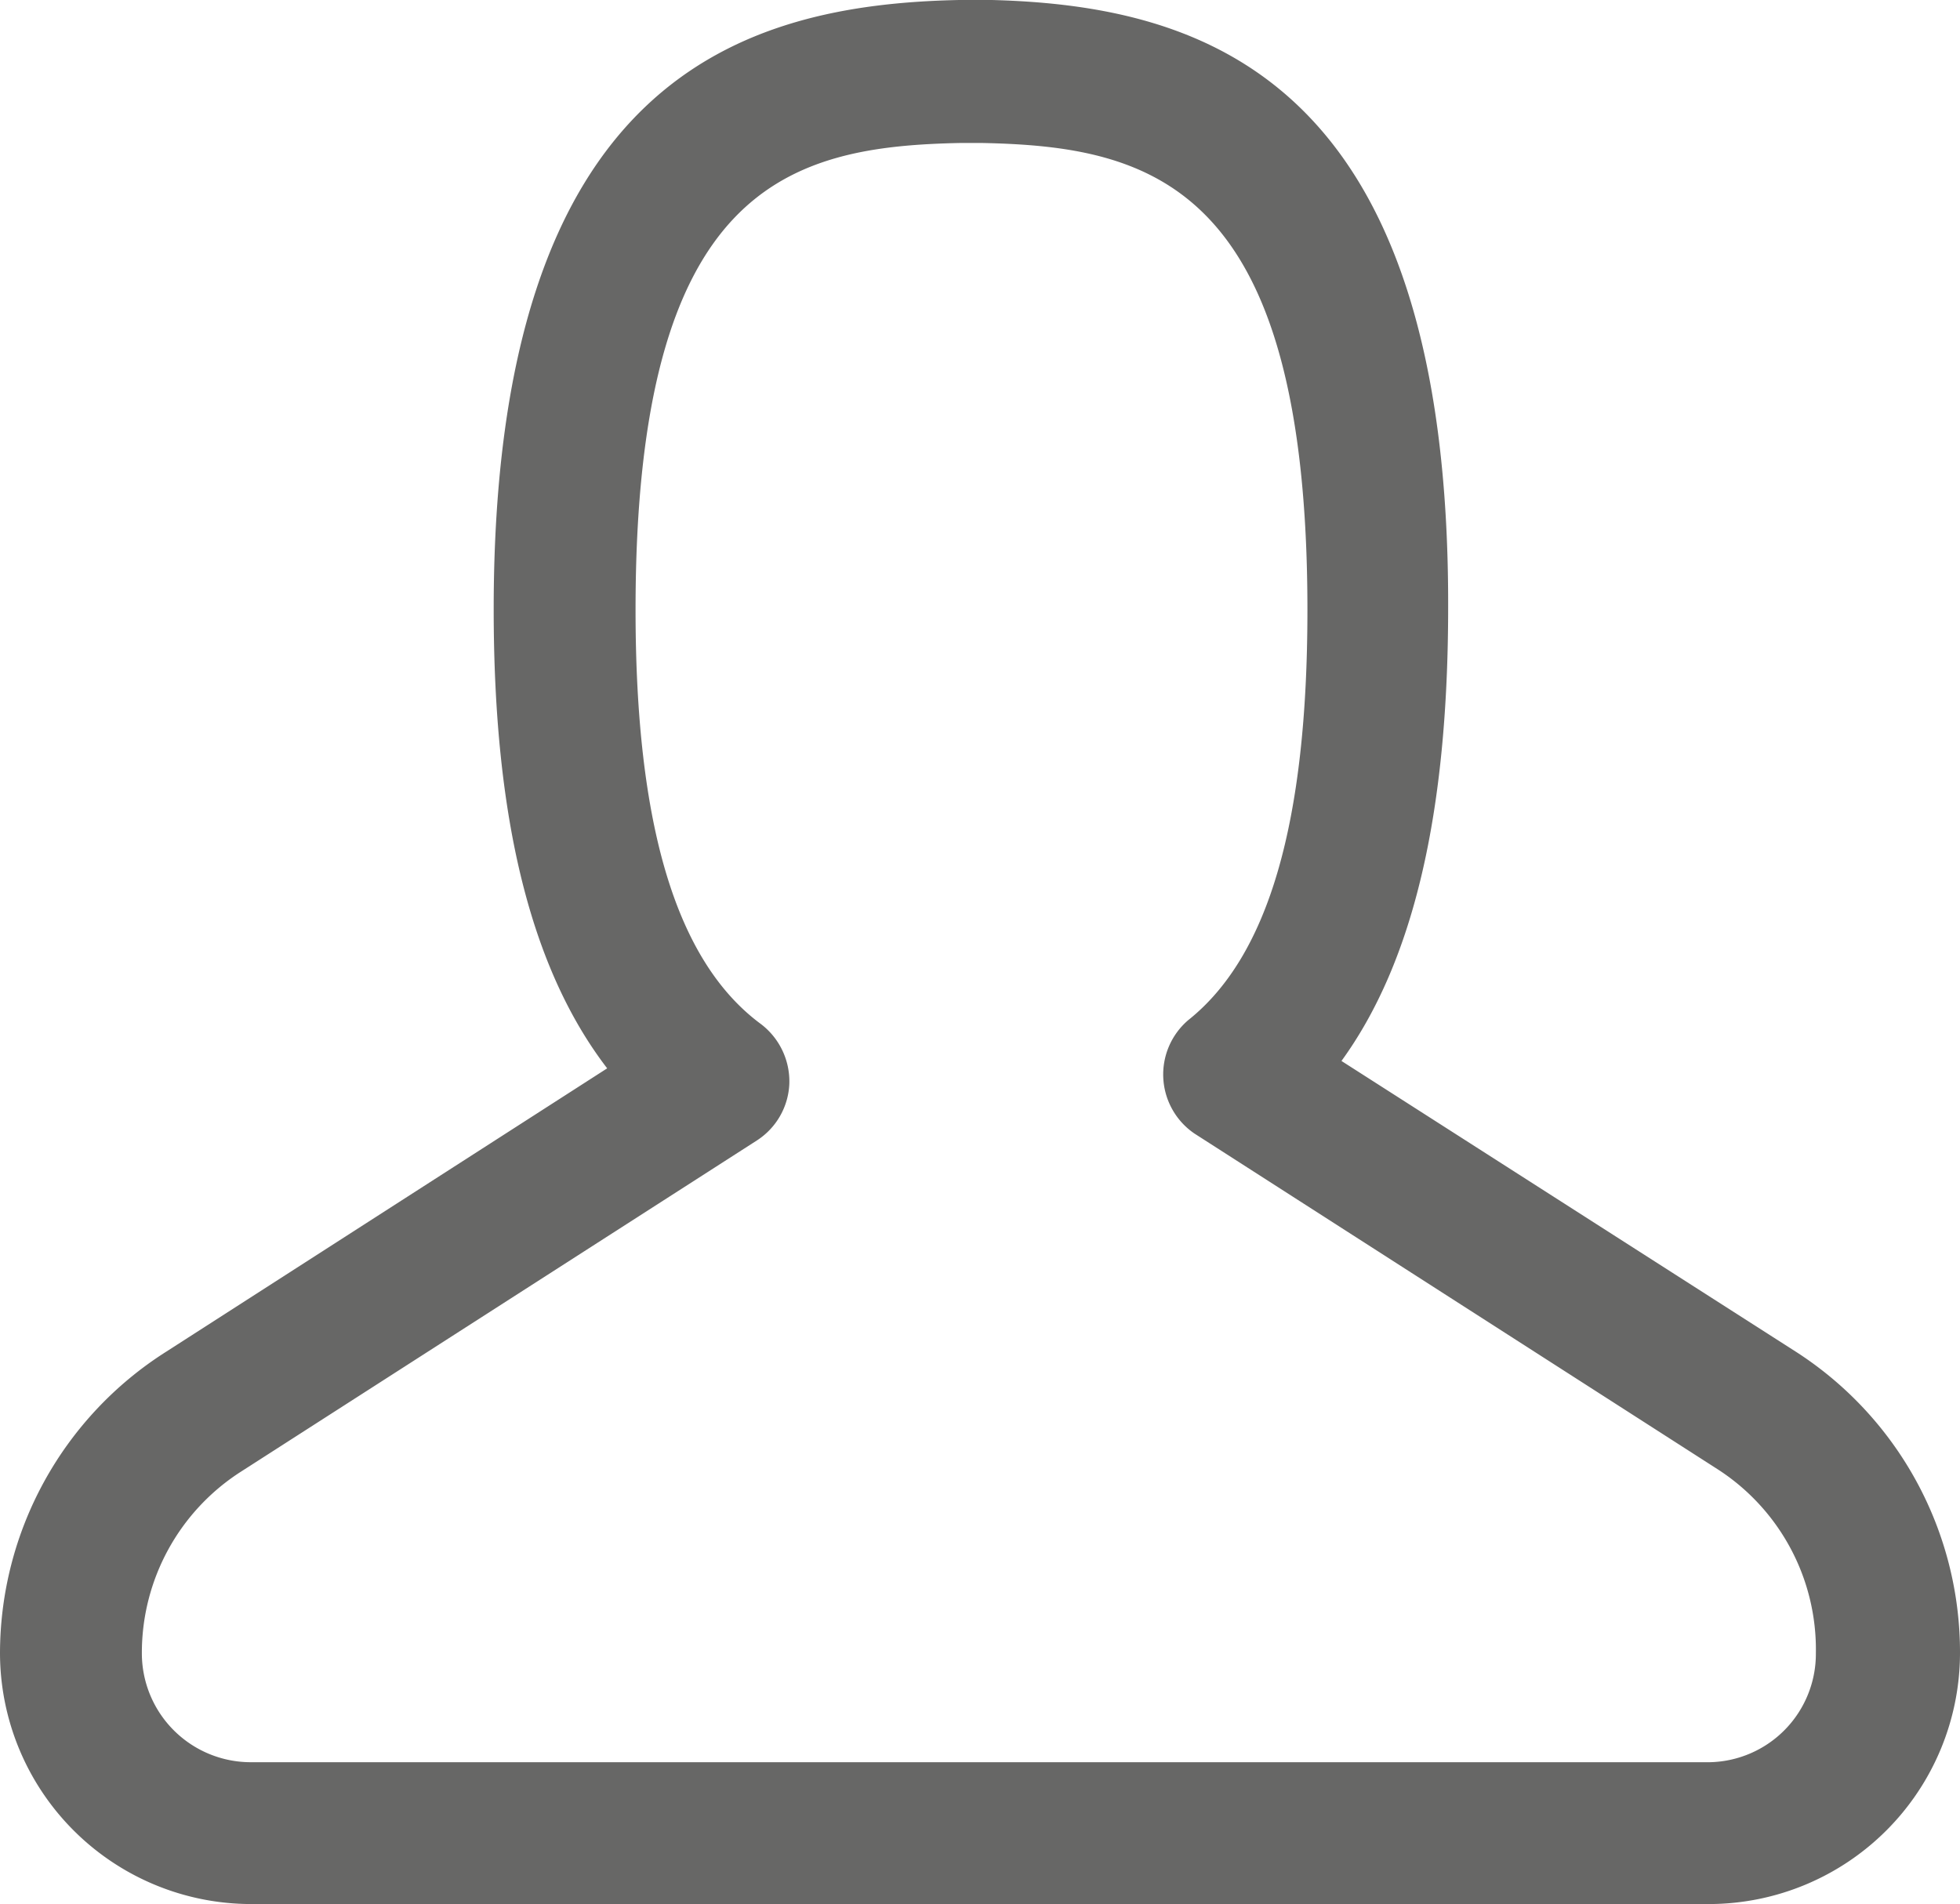 <svg xmlns="http://www.w3.org/2000/svg" viewBox="0 0 34.54 33.56"><defs><style>.cls-1{fill:#676766;}</style></defs><g id="Ebene_2" data-name="Ebene 2"><g id="Ebene_1-2" data-name="Ebene 1"><path class="cls-1" d="M31.64,23.82l-8-5.12c1.27-1.75,1.88-4.37,1.88-8C25.54,1.42,21.25.1,17.48,0a1.24,1.24,0,0,0-.3,0H16.9C13.08.08,8.7,1.37,8.7,10.74c0,3.68.65,6.33,2,8.09l-7.78,5A6.3,6.3,0,0,0,0,29.14a4.43,4.43,0,0,0,4.42,4.42H30.13a4.43,4.43,0,0,0,4.41-4.42A6.3,6.3,0,0,0,31.64,23.82Zm-1.51,7.24H4.42A1.92,1.92,0,0,1,2.5,29.14a3.79,3.79,0,0,1,1.76-3.21l9.08-5.83a1.25,1.25,0,0,0,.57-1,1.27,1.27,0,0,0-.5-1.05c-1.49-1.1-2.21-3.49-2.21-7.3,0-7.5,2.72-8.17,5.73-8.23h.37c3,.06,5.74.73,5.74,8.23,0,3.73-.68,6.1-2.1,7.23a1.26,1.26,0,0,0,.11,2l9.24,5.93A3.78,3.78,0,0,1,32,29.14,1.91,1.91,0,0,1,30.13,31.06Z"/></g></g></svg>